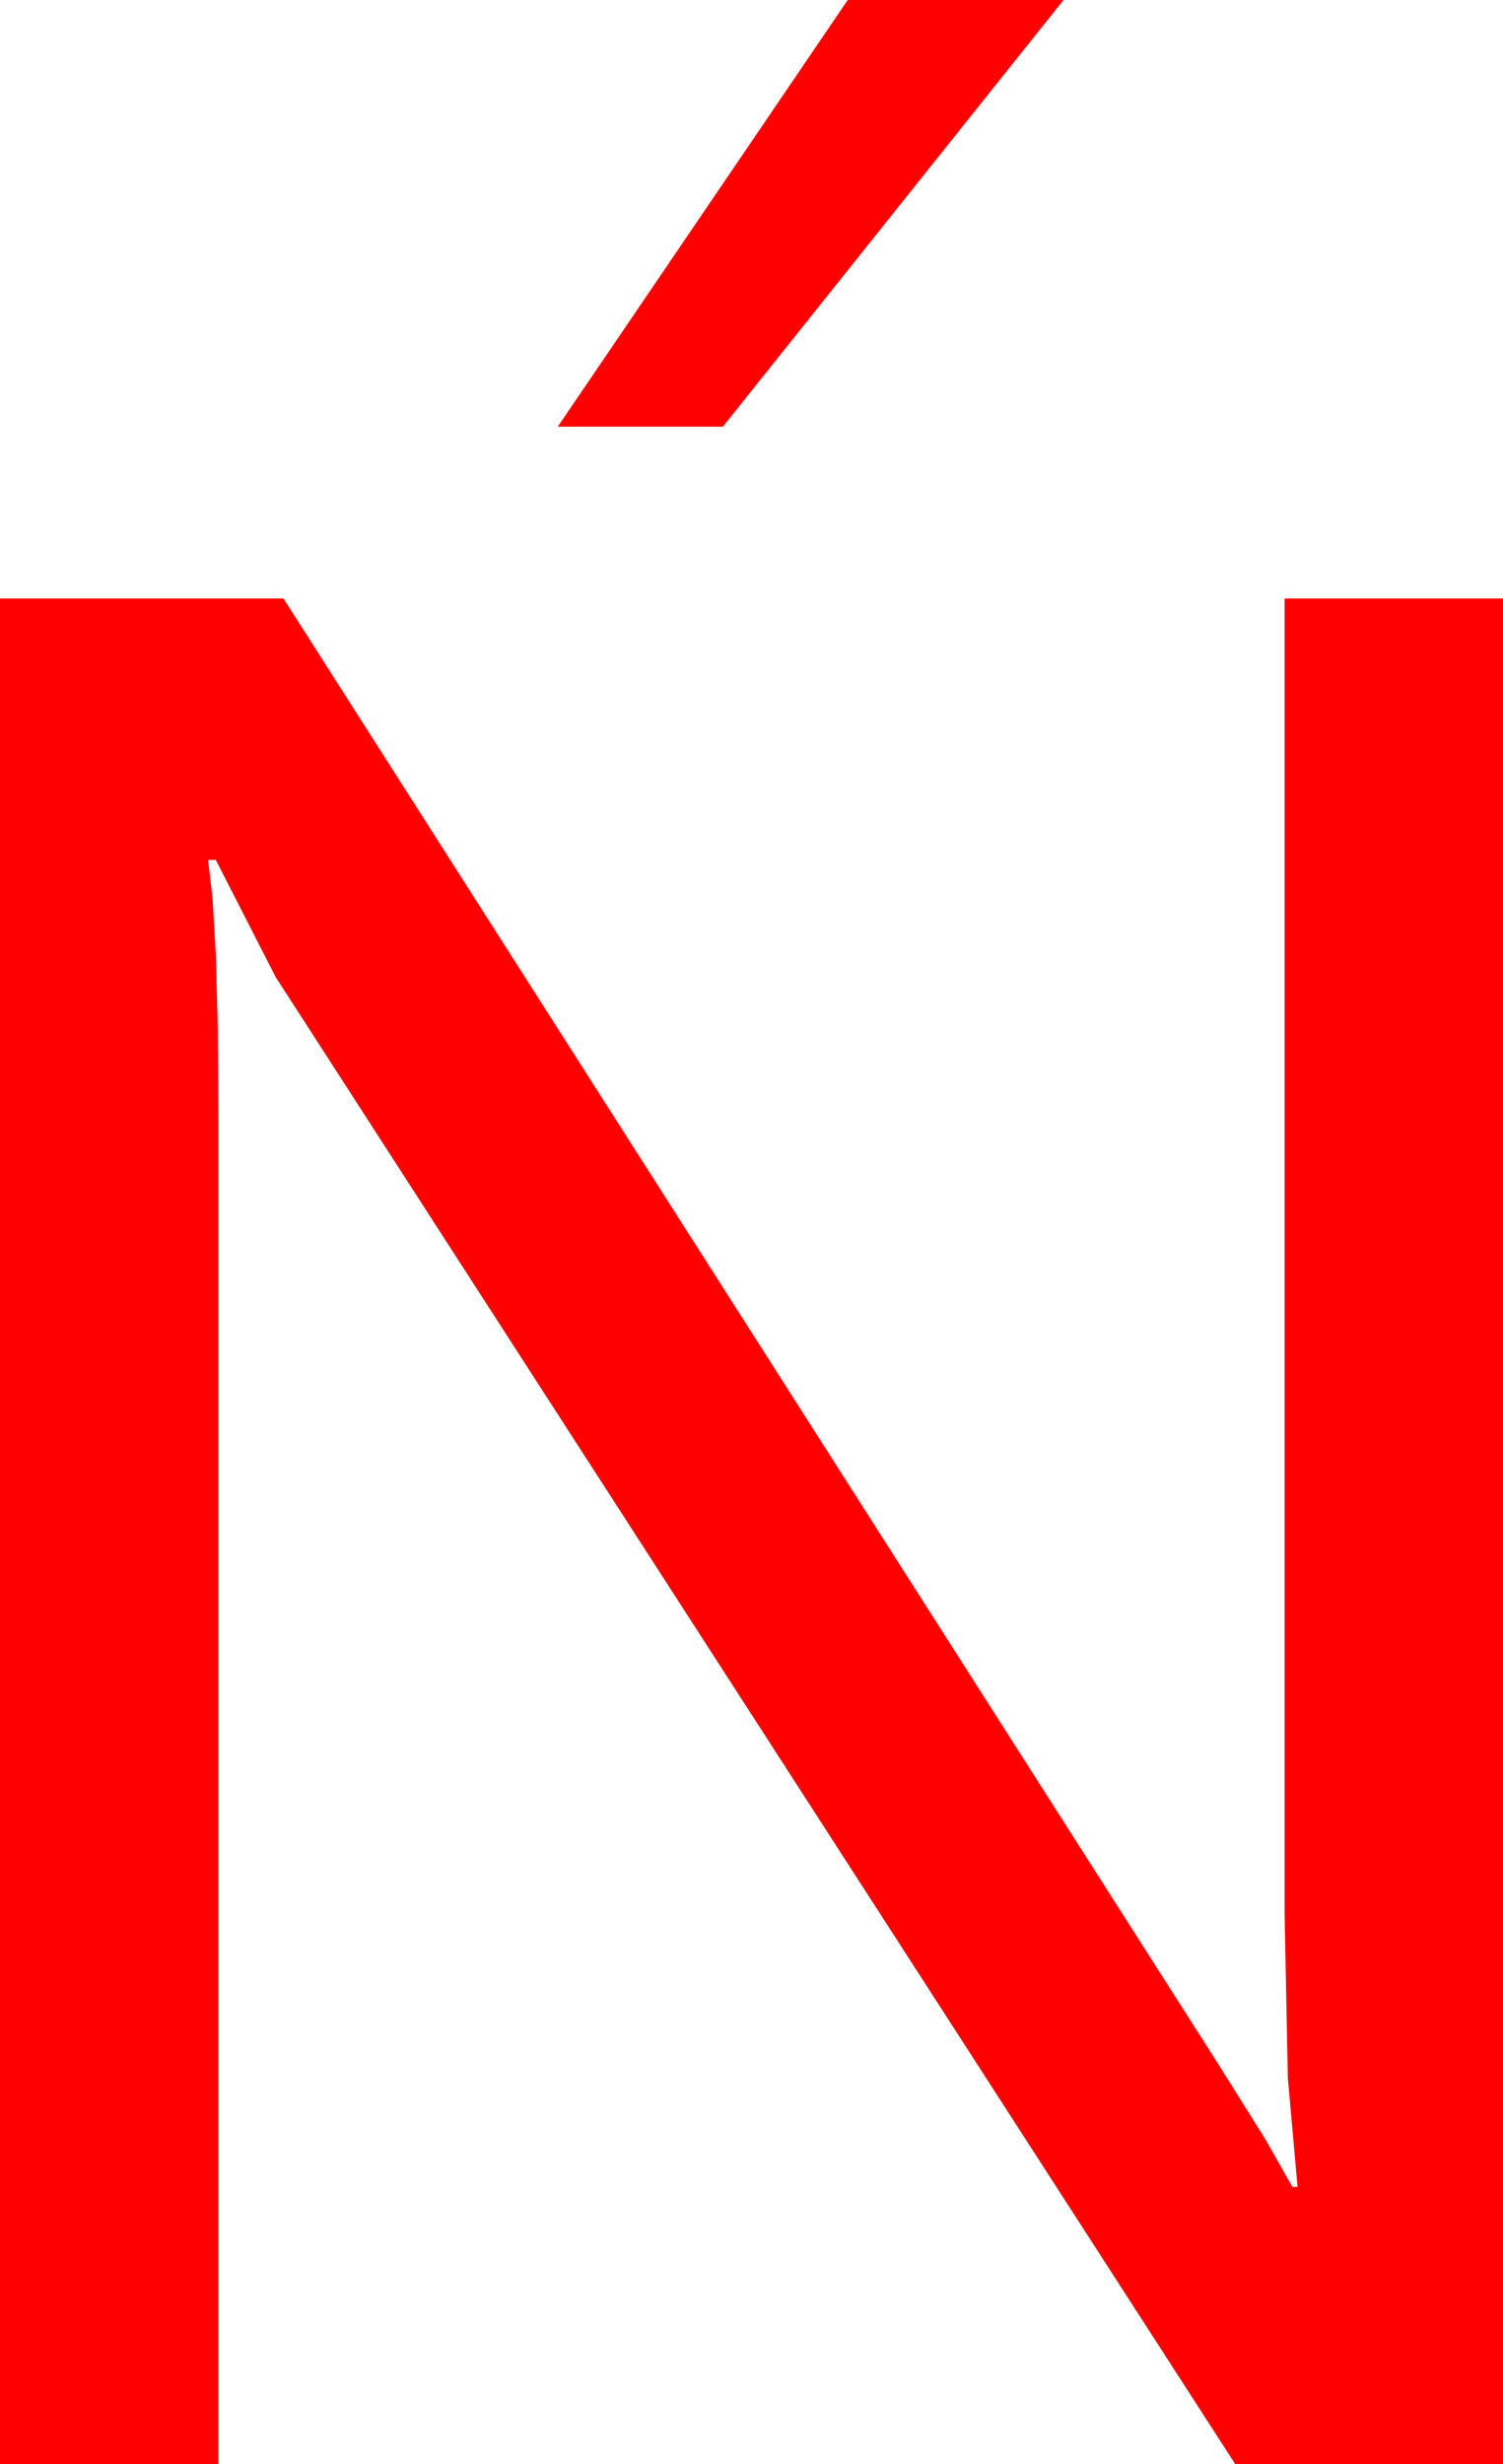 <?xml version="1.0" encoding="utf-8"?>
<!DOCTYPE svg PUBLIC "-//W3C//DTD SVG 1.1//EN" "http://www.w3.org/Graphics/SVG/1.1/DTD/svg11.dtd">
<svg width="33.867" height="55.488" xmlns="http://www.w3.org/2000/svg" xmlns:xlink="http://www.w3.org/1999/xlink" xmlns:xml="http://www.w3.org/XML/1998/namespace" version="1.1">
  <g>
    <g>
      <path style="fill:#FF0000;fill-opacity:1" d="M0,13.477L6.387,13.477 27.422,46.436 28.506,48.164 29.121,49.248 29.238,49.248 29.019,46.794 28.945,43.066 28.945,13.477 33.867,13.477 33.867,55.488 27.832,55.488 6.211,22.002 4.863,19.365 4.688,19.365 4.79,20.231 4.863,21.482 4.907,23.117 4.922,25.137 4.922,55.488 0,55.488 0,13.477z M19.102,0L23.965,0 16.289,9.609 12.568,9.609 19.102,0z" />
    </g>
  </g>
</svg>